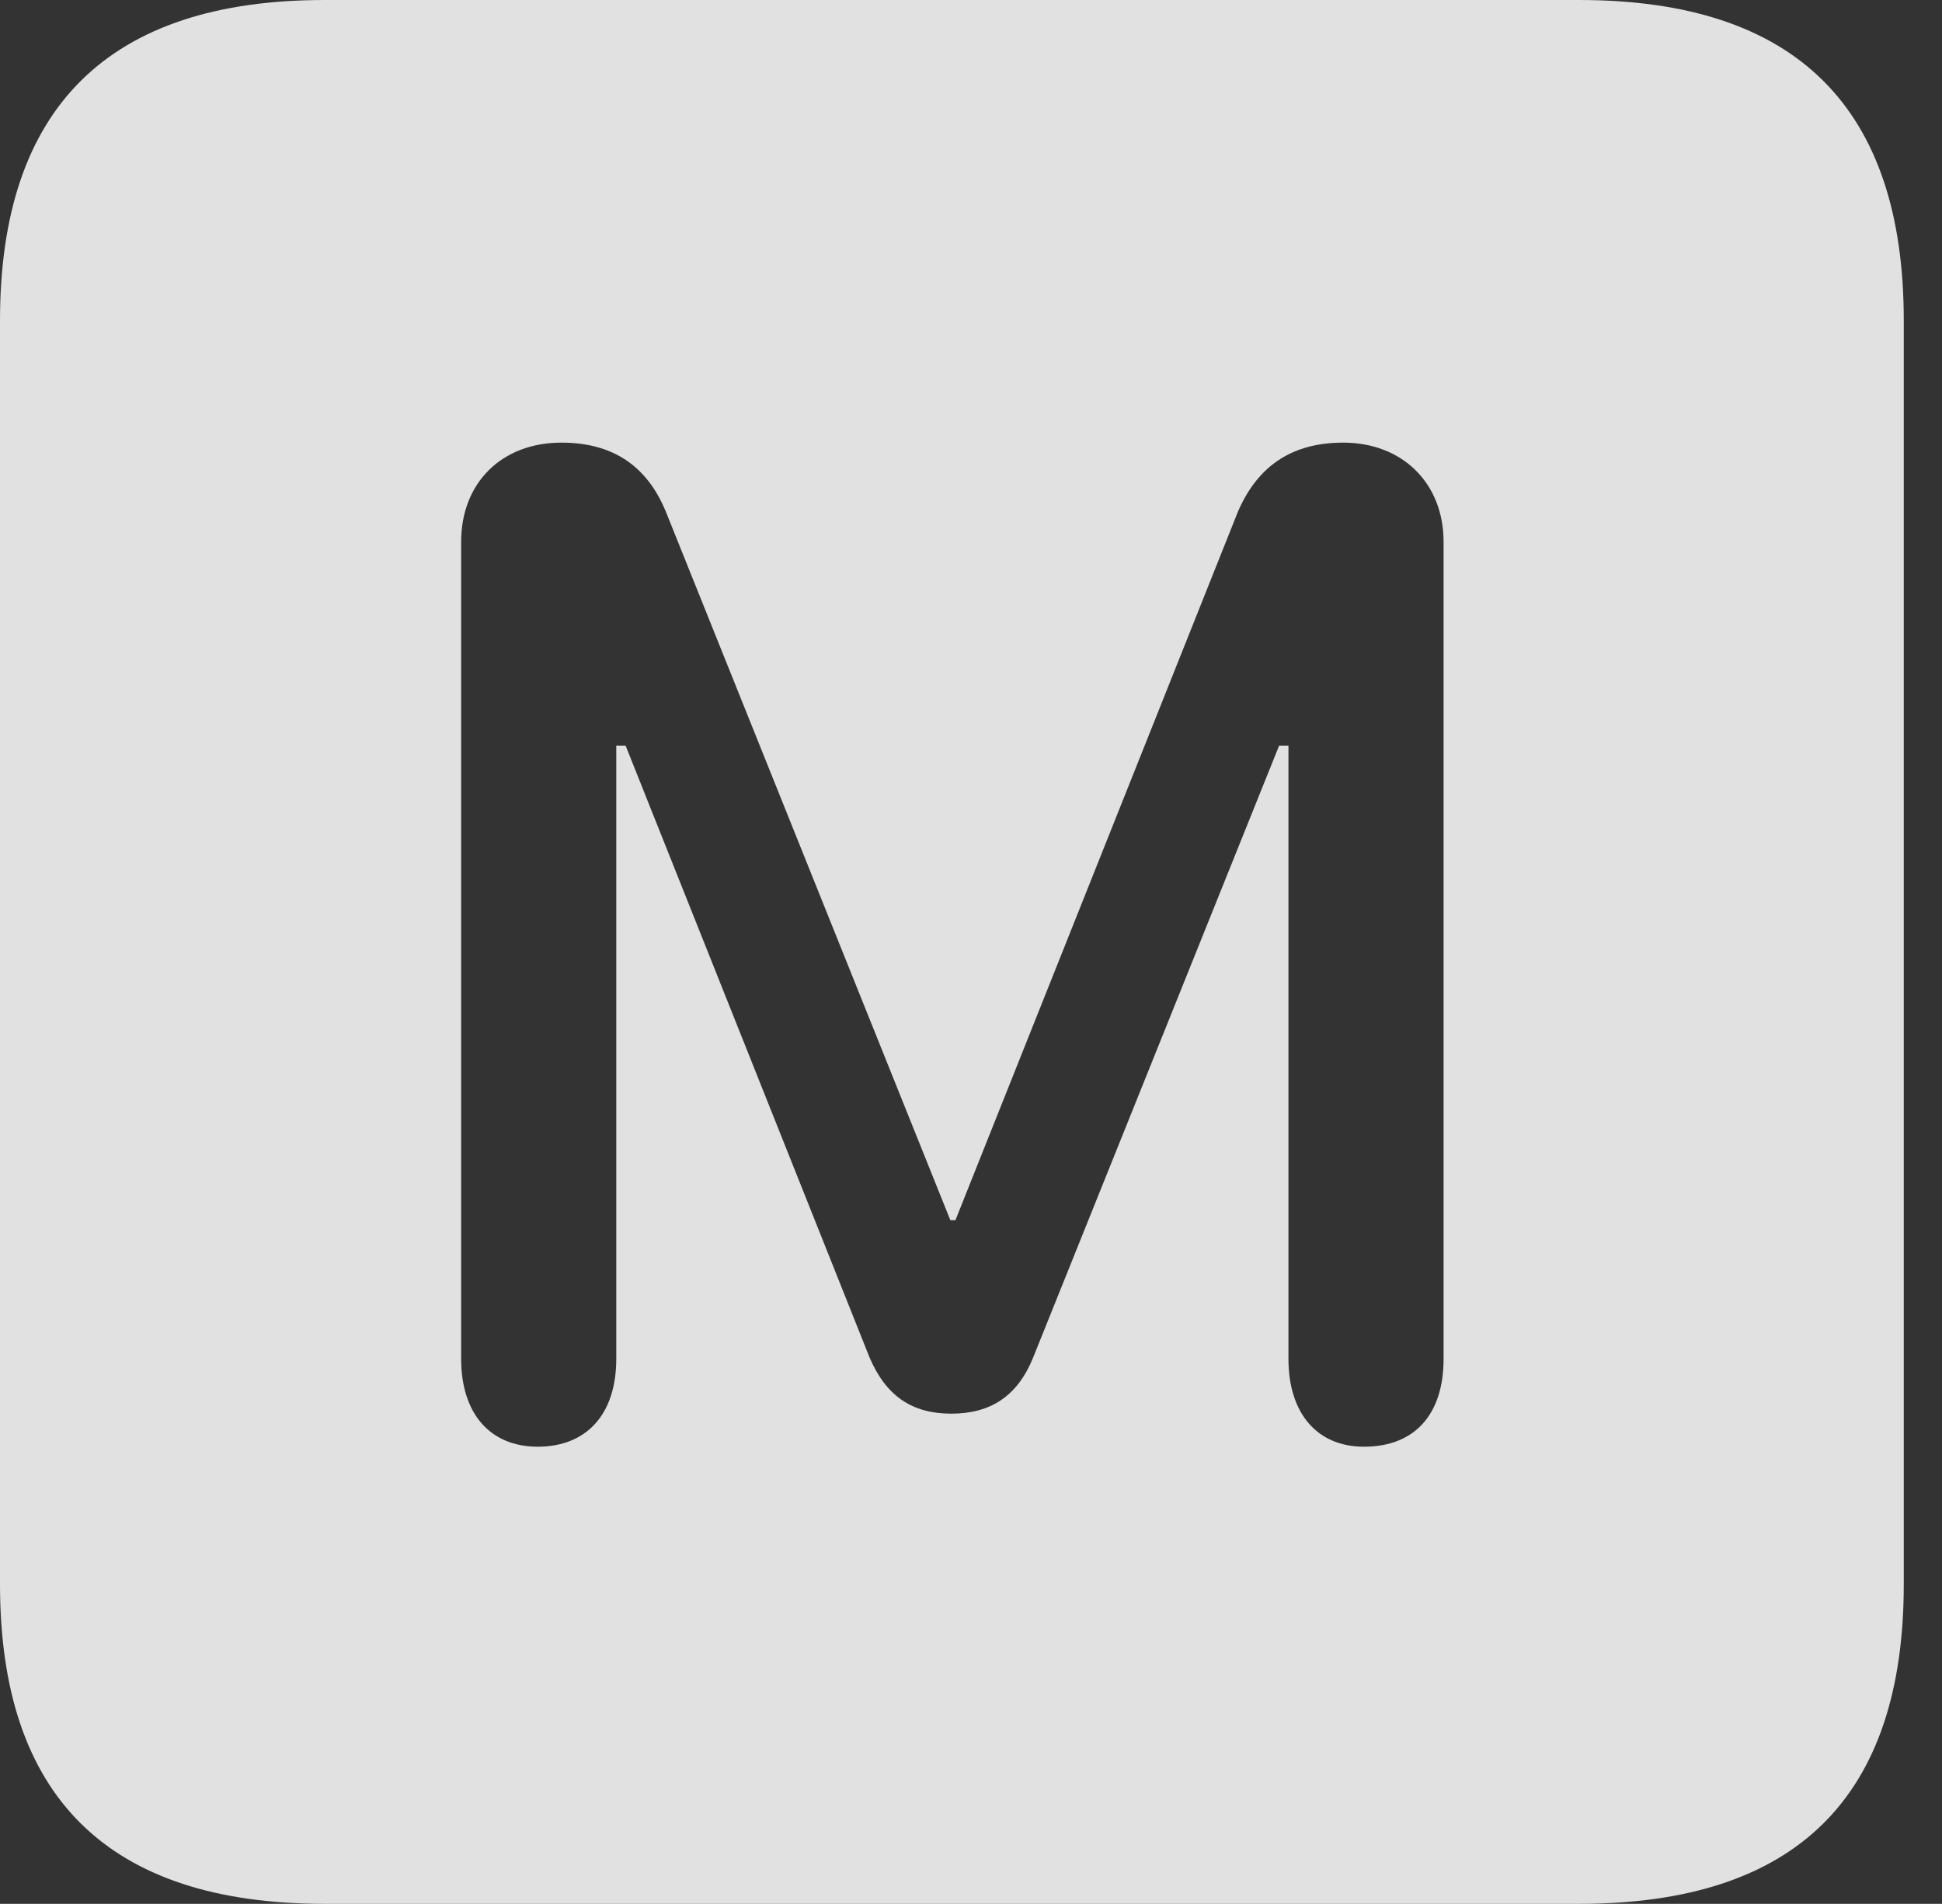 <?xml version="1.0" encoding="UTF-8"?>
<!--Generator: Apple Native CoreSVG 326-->
<!DOCTYPE svg
PUBLIC "-//W3C//DTD SVG 1.1//EN"
       "http://www.w3.org/Graphics/SVG/1.1/DTD/svg11.dtd">
<svg version="1.1" xmlns="http://www.w3.org/2000/svg" xmlns:xlink="http://www.w3.org/1999/xlink" viewBox="0 0 18.34 17.979">
 <rect x="0" y="0" width="18.34" height="17.979" fill="#333333" stroke="none"/>
 <g>
  <rect height="17.979" opacity="0" width="18.34" x="0" y="0"/>
  <path d="M17.979 3.027L17.979 14.961C17.979 16.973 16.963 17.979 14.912 17.979L3.066 17.979C1.025 17.979 0 16.973 0 14.961L0 3.027C0 1.016 1.025 0 3.066 0L14.912 0C16.963 0 17.979 1.016 17.979 3.027ZM11.69 4.834L9.023 11.523L8.975 11.523L6.289 4.834C6.113 4.404 5.791 4.18 5.303 4.18C4.736 4.18 4.355 4.561 4.355 5.117L4.355 12.832C4.355 13.35 4.629 13.662 5.078 13.662C5.537 13.662 5.82 13.359 5.82 12.832L5.82 7.041L5.908 7.041L8.213 12.822C8.369 13.184 8.613 13.35 8.984 13.35C9.355 13.35 9.609 13.184 9.756 12.822L12.08 7.041L12.168 7.041L12.168 12.832C12.168 13.35 12.441 13.662 12.881 13.662C13.359 13.662 13.633 13.359 13.633 12.832L13.633 5.117C13.633 4.561 13.242 4.18 12.685 4.18C12.197 4.18 11.875 4.404 11.69 4.834Z" fill="white" fill-opacity="0.85"/>
 </g>
</svg>
